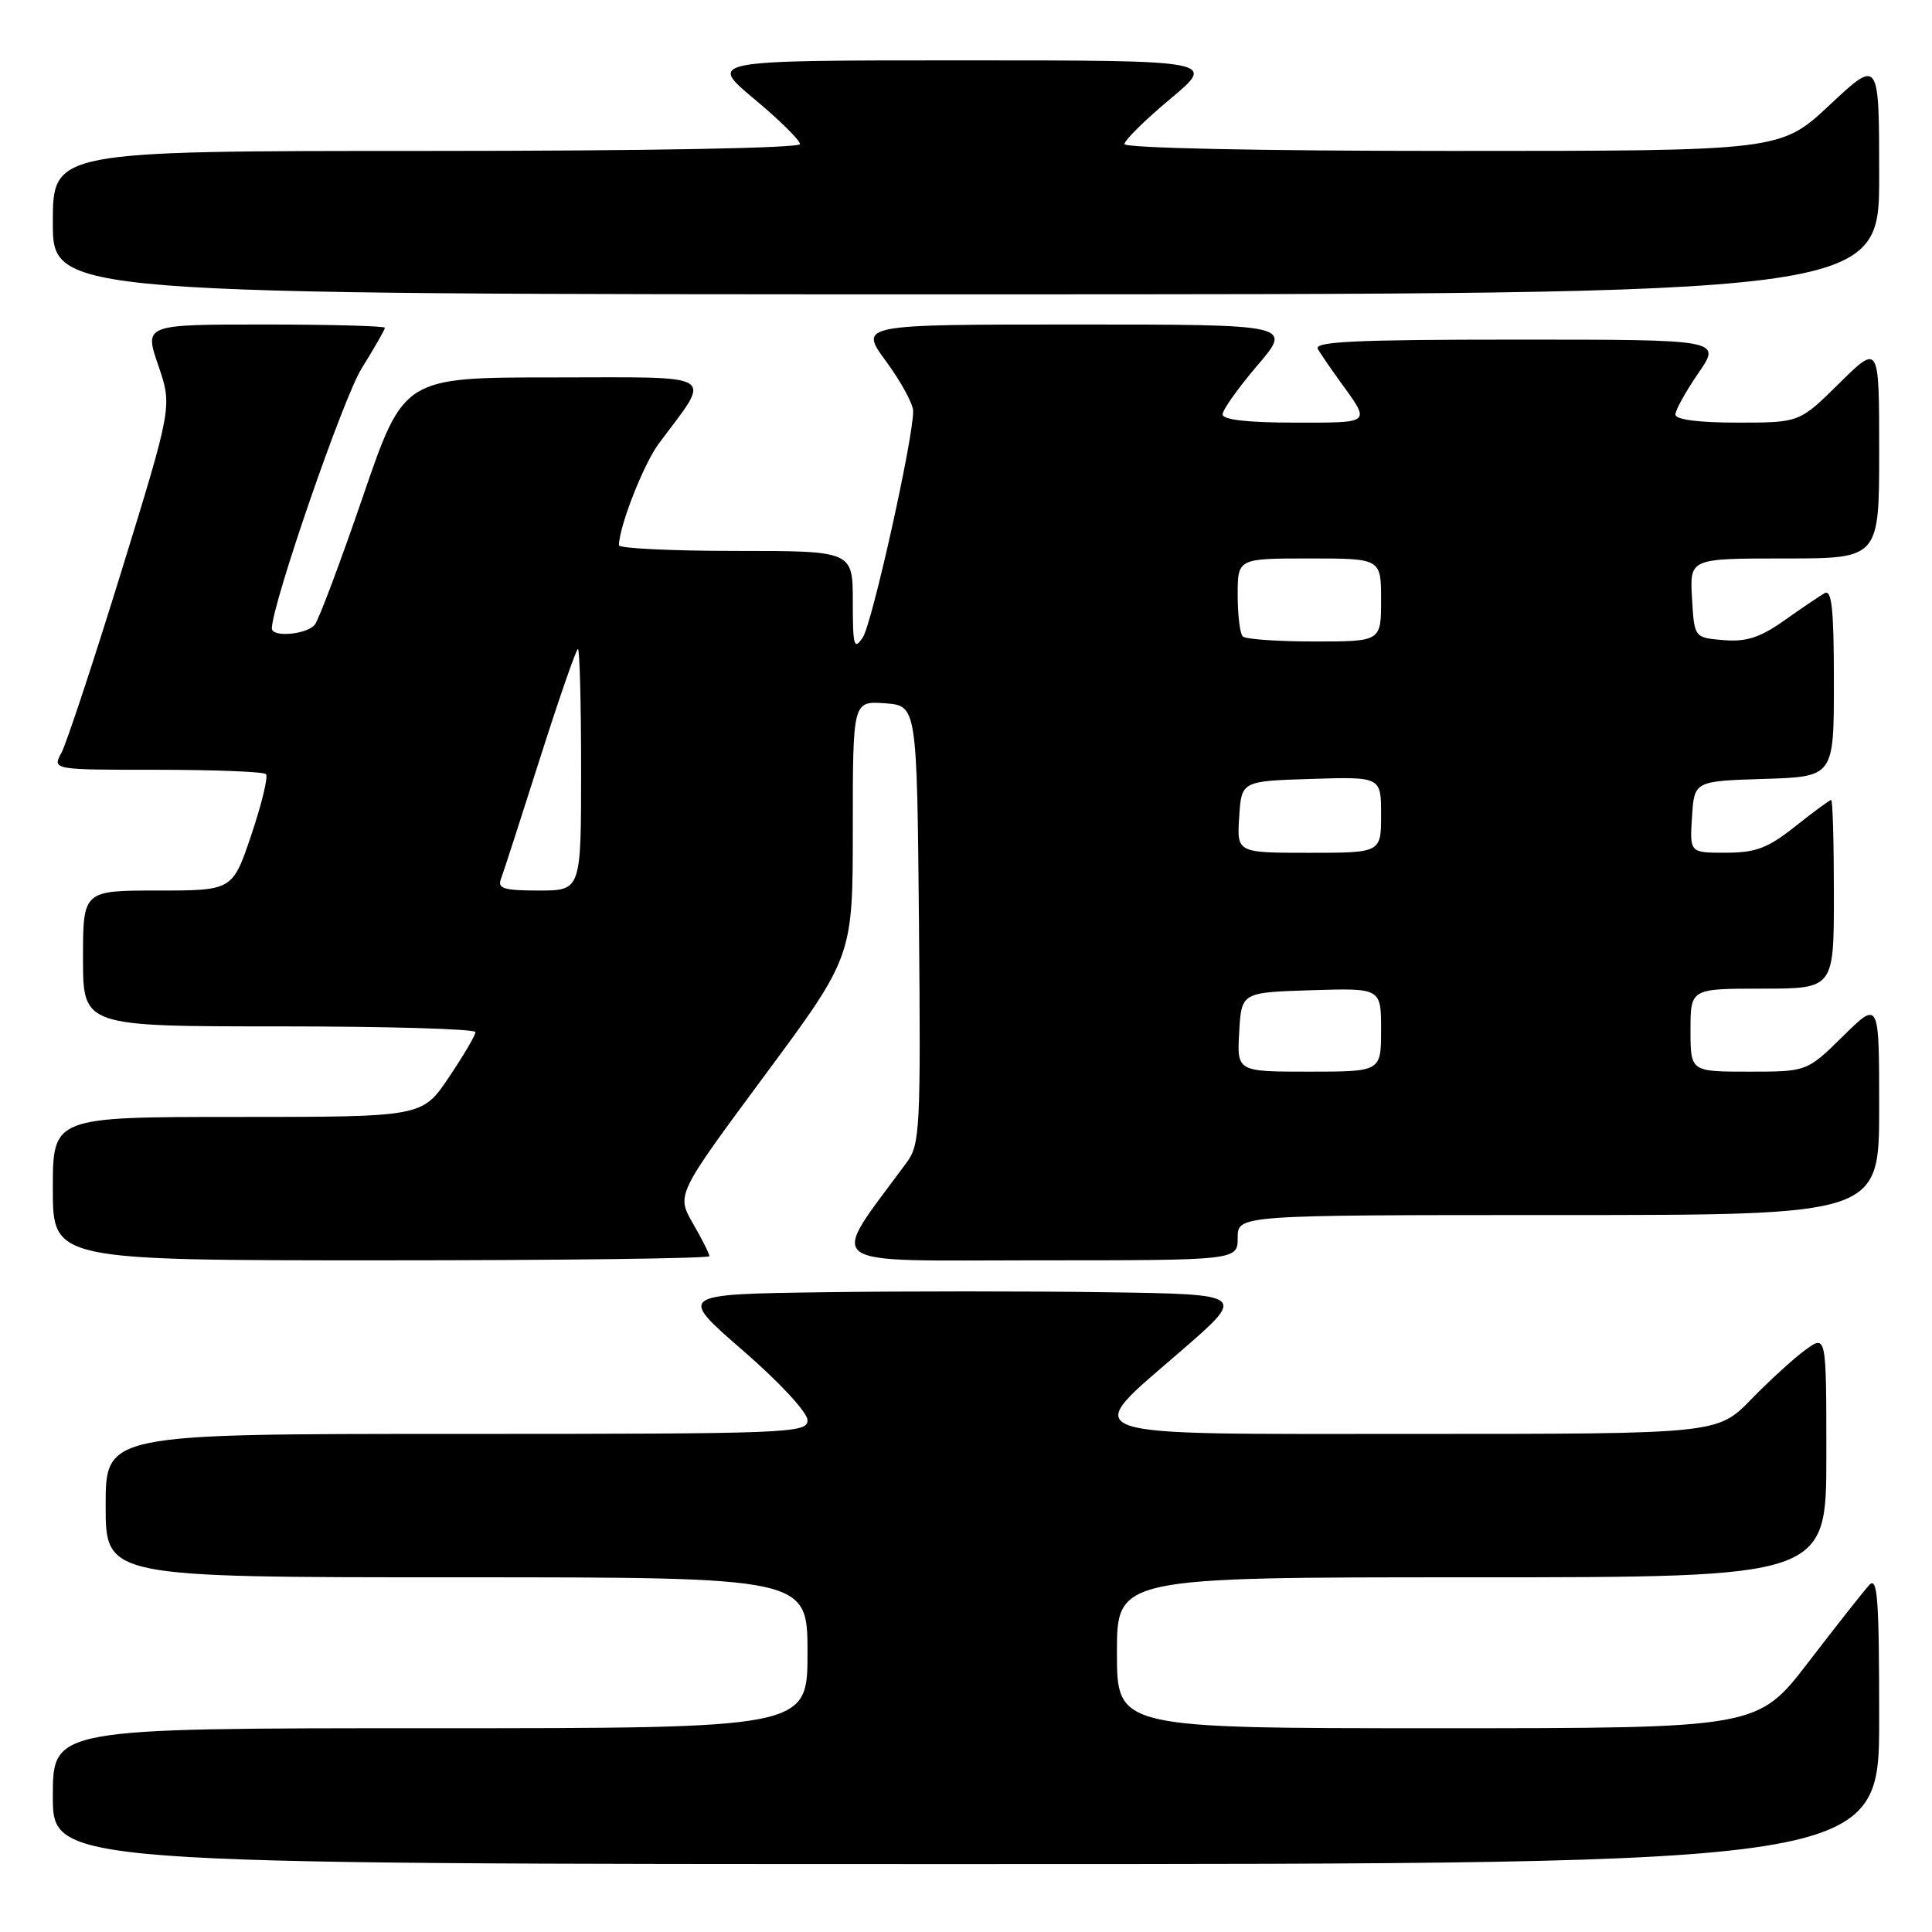 <?xml version="1.0" encoding="UTF-8" standalone="no"?>
<!DOCTYPE svg PUBLIC "-//W3C//DTD SVG 1.1//EN" "http://www.w3.org/Graphics/SVG/1.1/DTD/svg11.dtd" >
<svg xmlns="http://www.w3.org/2000/svg" xmlns:xlink="http://www.w3.org/1999/xlink" version="1.1" viewBox="0 0 256 256">
 <g >
 <path fill="currentColor"
d=" M 249.00 227.79 C 249.00 211.73 248.78 208.81 247.67 210.04 C 246.94 210.84 243.31 215.44 239.62 220.25 C 232.89 229.00 232.89 229.00 190.45 229.00 C 148.00 229.00 148.00 229.00 148.00 219.00 C 148.00 209.00 148.00 209.00 195.00 209.00 C 242.00 209.00 242.00 209.00 242.00 192.93 C 242.00 176.86 242.00 176.86 239.25 178.85 C 237.74 179.94 234.49 182.90 232.04 185.42 C 227.58 190.00 227.58 190.00 187.79 190.00 C 141.09 190.00 143.03 190.69 156.57 178.94 C 165.14 171.50 165.14 171.50 146.64 171.23 C 136.46 171.08 119.52 171.08 108.99 171.23 C 89.86 171.50 89.86 171.50 98.43 178.94 C 103.30 183.16 107.00 187.16 107.00 188.19 C 107.00 189.91 104.71 190.00 60.50 190.00 C 14.00 190.00 14.00 190.00 14.00 199.50 C 14.00 209.00 14.00 209.00 60.50 209.00 C 107.00 209.00 107.00 209.00 107.00 219.00 C 107.00 229.00 107.00 229.00 57.00 229.00 C 7.00 229.00 7.00 229.00 7.00 238.00 C 7.00 247.00 7.00 247.00 128.00 247.00 C 249.00 247.00 249.00 247.00 249.00 227.79 Z  M 94.00 166.45 C 94.00 166.14 93.02 164.19 91.81 162.10 C 89.63 158.30 89.63 158.30 101.31 142.52 C 113.00 126.74 113.00 126.74 113.00 109.81 C 113.00 92.89 113.00 92.89 117.25 93.19 C 121.50 93.50 121.50 93.50 121.77 122.48 C 122.01 149.35 121.90 151.65 120.18 153.98 C 109.72 168.23 108.10 167.00 137.41 167.00 C 164.00 167.00 164.00 167.00 164.00 164.00 C 164.00 161.00 164.00 161.00 206.50 161.00 C 249.00 161.00 249.00 161.00 249.00 146.79 C 249.00 132.58 249.00 132.58 244.22 137.29 C 239.43 142.00 239.43 142.00 231.72 142.00 C 224.00 142.00 224.00 142.00 224.00 136.50 C 224.00 131.00 224.00 131.00 233.50 131.00 C 243.00 131.00 243.00 131.00 243.00 118.50 C 243.00 111.62 242.84 106.00 242.64 106.00 C 242.44 106.00 240.31 107.57 237.89 109.49 C 234.26 112.38 232.67 112.98 228.70 112.99 C 223.89 113.00 223.89 113.00 224.20 108.25 C 224.50 103.50 224.50 103.50 233.75 103.21 C 243.00 102.92 243.00 102.92 243.00 90.40 C 243.00 80.67 242.72 78.04 241.75 78.61 C 241.06 79.01 238.65 80.64 236.39 82.24 C 233.21 84.48 231.40 85.07 228.39 84.82 C 224.50 84.50 224.50 84.50 224.20 79.25 C 223.90 74.00 223.90 74.00 236.45 74.00 C 249.00 74.00 249.00 74.00 249.00 59.78 C 249.00 45.57 249.00 45.57 243.72 50.78 C 238.44 56.00 238.44 56.00 230.22 56.00 C 225.05 56.00 222.00 55.60 222.00 54.93 C 222.00 54.34 223.37 51.87 225.05 49.43 C 228.10 45.00 228.10 45.00 200.99 45.00 C 179.58 45.00 174.04 45.26 174.62 46.25 C 175.03 46.94 176.34 48.85 177.53 50.50 C 181.66 56.20 181.88 56.00 171.56 56.00 C 165.32 56.00 162.00 55.62 162.00 54.91 C 162.00 54.31 164.08 51.38 166.62 48.41 C 171.24 43.00 171.24 43.00 142.54 43.00 C 113.83 43.00 113.83 43.00 117.41 47.88 C 119.39 50.57 121.00 53.54 121.00 54.48 C 121.00 58.20 115.56 82.62 114.32 84.47 C 113.16 86.20 113.00 85.62 113.00 79.72 C 113.00 73.00 113.00 73.00 97.50 73.00 C 88.97 73.00 82.00 72.66 82.01 72.25 C 82.05 69.71 85.28 61.48 87.32 58.74 C 94.38 49.26 95.56 50.00 73.37 50.01 C 53.50 50.01 53.50 50.01 48.10 65.76 C 45.13 74.42 42.26 82.06 41.73 82.75 C 40.69 84.09 35.99 84.50 36.02 83.25 C 36.11 79.86 45.48 52.74 47.91 48.83 C 49.61 46.10 51.00 43.67 51.00 43.43 C 51.00 43.20 43.82 43.00 35.05 43.00 C 19.11 43.00 19.11 43.00 20.97 48.41 C 22.83 53.83 22.83 53.83 16.10 75.66 C 12.39 87.67 8.81 98.51 8.14 99.75 C 6.93 102.00 6.93 102.00 20.80 102.00 C 28.43 102.00 34.92 102.26 35.24 102.57 C 35.56 102.89 34.69 106.49 33.32 110.57 C 30.82 118.00 30.82 118.00 20.91 118.00 C 11.00 118.00 11.00 118.00 11.00 127.00 C 11.00 136.00 11.00 136.00 37.00 136.00 C 51.30 136.00 63.00 136.34 63.00 136.76 C 63.00 137.18 61.41 139.88 59.47 142.76 C 55.95 148.00 55.95 148.00 31.47 148.00 C 7.00 148.00 7.00 148.00 7.00 157.50 C 7.00 167.00 7.00 167.00 50.50 167.00 C 74.42 167.00 94.00 166.75 94.00 166.45 Z  M 249.00 23.39 C 249.00 7.77 249.00 7.77 242.46 13.89 C 235.93 20.00 235.93 20.00 192.46 20.00 C 166.90 20.00 149.00 19.62 149.00 19.09 C 149.00 18.58 151.74 15.88 155.09 13.09 C 161.17 8.00 161.17 8.00 127.50 8.00 C 93.83 8.00 93.83 8.00 99.91 13.09 C 103.26 15.88 106.00 18.58 106.00 19.09 C 106.00 19.63 85.71 20.00 56.50 20.00 C 7.00 20.00 7.00 20.00 7.00 29.50 C 7.00 39.00 7.00 39.00 128.00 39.00 C 249.00 39.00 249.00 39.00 249.00 23.39 Z  M 164.20 136.75 C 164.50 131.50 164.50 131.50 173.75 131.21 C 183.00 130.92 183.00 130.92 183.00 136.46 C 183.00 142.00 183.00 142.00 173.45 142.00 C 163.90 142.00 163.90 142.00 164.20 136.75 Z  M 66.38 116.46 C 66.70 115.62 69.03 108.42 71.56 100.46 C 74.09 92.51 76.35 86.00 76.58 86.00 C 76.81 86.00 77.00 93.20 77.00 102.00 C 77.00 118.00 77.00 118.00 71.39 118.00 C 66.76 118.00 65.89 117.73 66.38 116.46 Z  M 164.20 108.25 C 164.50 103.50 164.50 103.50 173.75 103.21 C 183.00 102.92 183.00 102.92 183.00 107.96 C 183.00 113.00 183.00 113.00 173.45 113.00 C 163.89 113.00 163.89 113.00 164.20 108.25 Z  M 164.67 84.33 C 164.30 83.97 164.00 81.49 164.00 78.83 C 164.00 74.00 164.00 74.00 173.50 74.00 C 183.00 74.00 183.00 74.00 183.00 79.50 C 183.00 85.00 183.00 85.00 174.17 85.00 C 169.31 85.00 165.03 84.70 164.67 84.33 Z "/>
</g>
</svg>